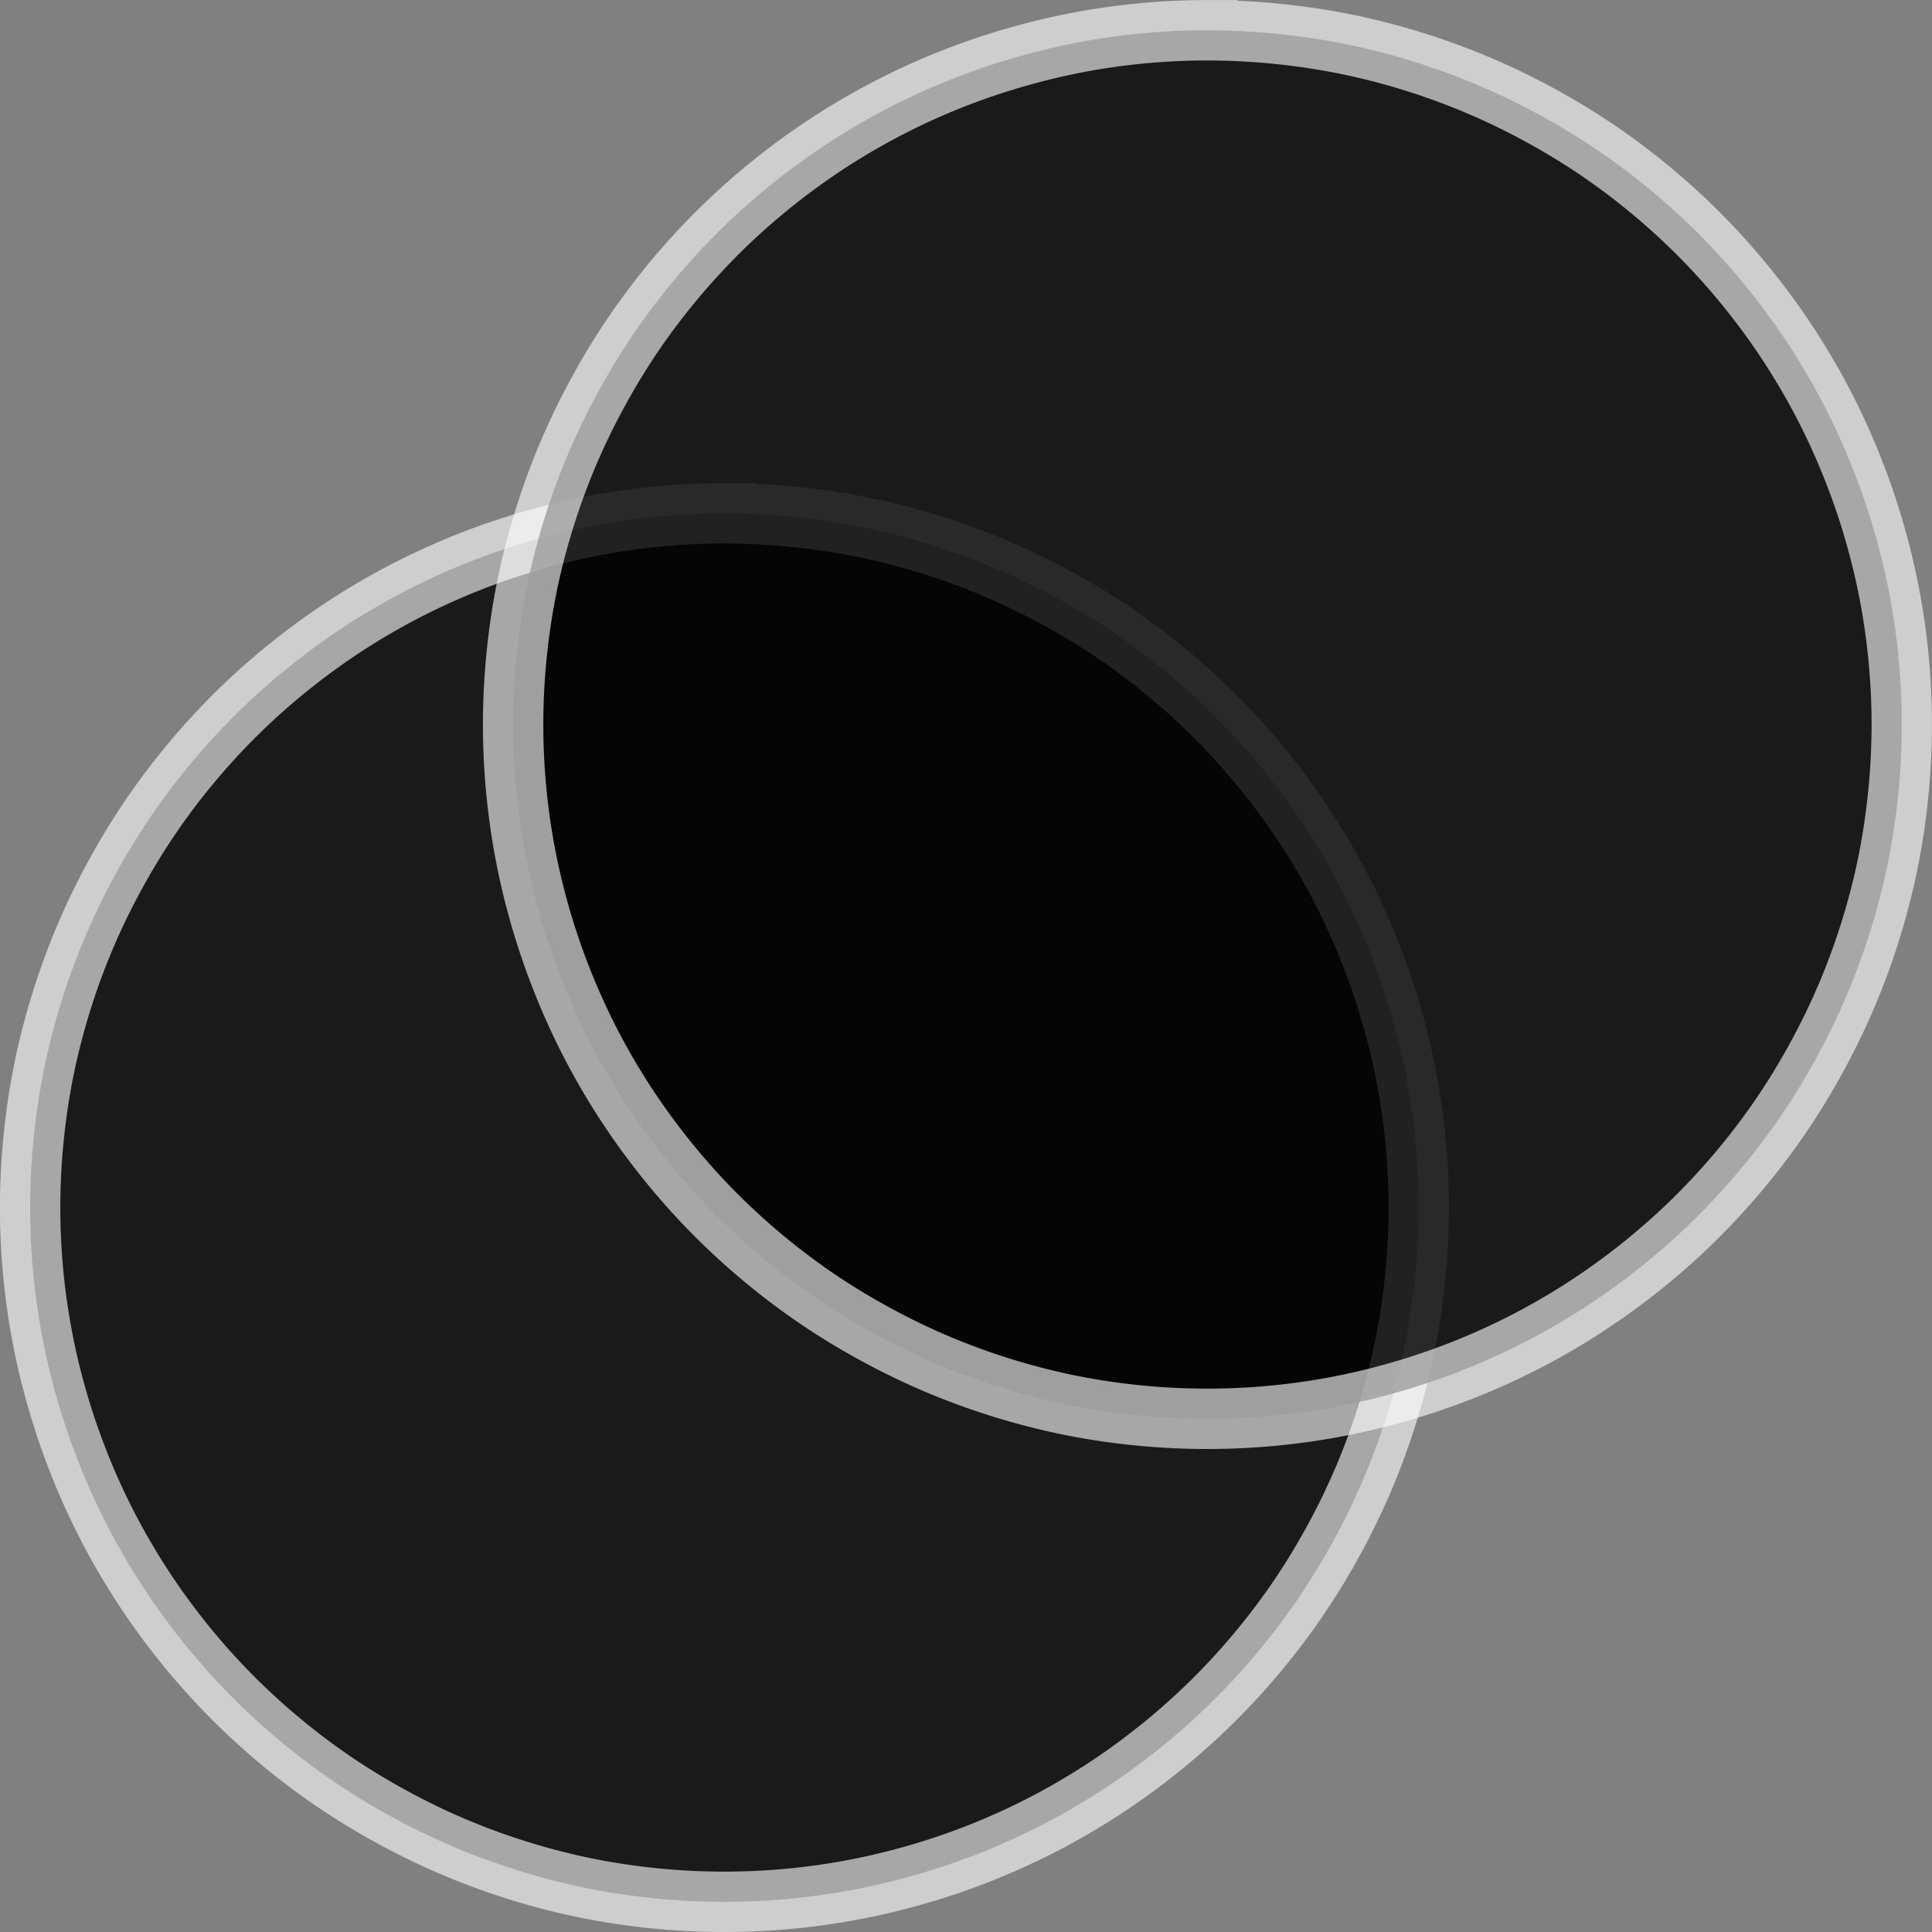 <?xml version="1.0" encoding="UTF-8" standalone="no"?>
<!-- Created with Inkscape (http://www.inkscape.org/) -->

<svg
   xmlns:dc="http://purl.org/dc/elements/1.1/"
   xmlns:cc="http://creativecommons.org/ns#"
   xmlns:rdf="http://www.w3.org/1999/02/22-rdf-syntax-ns#"
   xmlns:svg="http://www.w3.org/2000/svg"
   xmlns="http://www.w3.org/2000/svg"
   xmlns:sodipodi="http://sodipodi.sourceforge.net/DTD/sodipodi-0.dtd"
   xmlns:inkscape="http://www.inkscape.org/namespaces/inkscape"
   width="32"
   height="32"
   viewBox="0 0 32 32"
   id="svg4413"
   version="1.1"
   inkscape:version="0.91 r13725"
   sodipodi:docname="copy.svg">
  <rect x="0" y="0" width="32" height="32" fill="#808080" stroke="none"/>
  <defs
     id="defs4415" />
  <sodipodi:namedview
     id="base"
     pagecolor="#e8e8e0"
     bordercolor="#666666"
     borderopacity="1.0"
     inkscape:pageopacity="0"
     inkscape:pageshadow="2"
     inkscape:zoom="8.4631843"
     inkscape:cx="10.318538"
     inkscape:cy="16"
     inkscape:document-units="px"
     inkscape:current-layer="g4406"
     showgrid="true"
     units="px">
    <inkscape:grid
       type="xygrid"
       id="grid4421"
       spacingx="2"
       spacingy="2" />
  </sodipodi:namedview>
  <g
     inkscape:label="Layer 1"
     inkscape:groupmode="layer"
     id="layer1"
     transform="translate(0,-1020.362)">
    <g
       transform="translate(147.456,-98.304)"
       id="g4406">
      <path
         style="opacity:0.8;fill:#000000;fill-opacity:1;fill-rule:nonzero;stroke:#ffffff;stroke-width:1;stroke-linecap:round;stroke-linejoin:miter;stroke-miterlimit:4;stroke-dasharray:none;stroke-dashoffset:0;stroke-opacity:0.769"
         d="m -135.456,1127.167 a 11.5,11.5 0 0 0 -0.815,0.029 11.5,11.5 0 0 0 -1.139,0.138 11.5,11.5 0 0 0 -1.123,0.254 11.5,11.5 0 0 0 -1.091,0.362 11.5,11.5 0 0 0 -1.049,0.469 11.5,11.5 0 0 0 -0.995,0.571 11.5,11.5 0 0 0 -0.937,0.671 11.5,11.5 0 0 0 -0.863,0.757 11.5,11.5 0 0 0 -0.783,0.841 11.5,11.5 0 0 0 -0.696,0.914 11.5,11.5 0 0 0 -0.6,0.982 11.5,11.5 0 0 0 -0.501,1.033 11.5,11.5 0 0 0 -0.395,1.081 11.5,11.5 0 0 0 -0.286,1.113 11.5,11.5 0 0 0 -0.17,1.136 11.5,11.5 0 0 0 -0.058,1.148 11.5,11.5 0 0 0 0.029,0.815 11.5,11.5 0 0 0 0.138,1.139 11.5,11.5 0 0 0 0.253,1.123 11.5,11.5 0 0 0 0.363,1.091 11.5,11.5 0 0 0 0.468,1.049 11.5,11.5 0 0 0 0.571,0.995 11.5,11.5 0 0 0 0.671,0.937 11.5,11.5 0 0 0 0.757,0.863 11.5,11.5 0 0 0 0.841,0.783 11.5,11.5 0 0 0 0.914,0.696 11.5,11.5 0 0 0 0.982,0.6 11.5,11.5 0 0 0 1.033,0.501 11.5,11.5 0 0 0 1.081,0.395 11.5,11.5 0 0 0 1.113,0.286 11.5,11.5 0 0 0 1.136,0.17 11.5,11.5 0 0 0 1.149,0.057 11.5,11.5 0 0 0 0.815,-0.029 11.5,11.5 0 0 0 1.139,-0.138 11.5,11.5 0 0 0 1.123,-0.253 11.5,11.5 0 0 0 1.091,-0.362 11.5,11.5 0 0 0 1.049,-0.469 11.5,11.5 0 0 0 0.995,-0.571 11.5,11.5 0 0 0 0.937,-0.671 11.5,11.5 0 0 0 0.863,-0.757 11.5,11.5 0 0 0 0.783,-0.841 11.5,11.5 0 0 0 0.696,-0.914 11.5,11.5 0 0 0 0.6,-0.982 11.5,11.5 0 0 0 0.501,-1.033 11.5,11.5 0 0 0 0.395,-1.081 11.5,11.5 0 0 0 0.286,-1.113 11.5,11.5 0 0 0 0.17,-1.136 11.5,11.5 0 0 0 0.058,-1.149 11.5,11.5 0 0 0 -0.029,-0.815 11.5,11.5 0 0 0 -0.138,-1.139 11.5,11.5 0 0 0 -0.253,-1.123 11.5,11.5 0 0 0 -0.363,-1.091 11.5,11.5 0 0 0 -0.468,-1.049 11.5,11.5 0 0 0 -0.571,-0.995 11.5,11.5 0 0 0 -0.671,-0.937 11.5,11.5 0 0 0 -0.757,-0.863 11.5,11.5 0 0 0 -0.841,-0.783 11.5,11.5 0 0 0 -0.914,-0.696 11.5,11.5 0 0 0 -0.982,-0.6 11.5,11.5 0 0 0 -1.033,-0.5 11.5,11.5 0 0 0 -1.081,-0.395 11.5,11.5 0 0 0 -1.113,-0.285 11.5,11.5 0 0 0 -1.136,-0.17 11.5,11.5 0 0 0 -1.149,-0.058 z"
         id="path4396"
         inkscape:connector-curvature="0" />
      <path
         inkscape:connector-curvature="0"
         id="path4398"
         d="m -127.456,1119.167 a 11.5,11.5 0 0 0 -0.815,0.029 11.5,11.5 0 0 0 -1.139,0.138 11.5,11.5 0 0 0 -1.123,0.254 11.5,11.5 0 0 0 -1.091,0.362 11.5,11.5 0 0 0 -1.049,0.469 11.5,11.5 0 0 0 -0.995,0.571 11.5,11.5 0 0 0 -0.937,0.671 11.5,11.5 0 0 0 -0.863,0.757 11.5,11.5 0 0 0 -0.783,0.841 11.5,11.5 0 0 0 -0.696,0.914 11.5,11.5 0 0 0 -0.6,0.982 11.5,11.5 0 0 0 -0.501,1.033 11.5,11.5 0 0 0 -0.395,1.081 11.5,11.5 0 0 0 -0.286,1.113 11.5,11.5 0 0 0 -0.17,1.136 11.5,11.5 0 0 0 -0.058,1.148 11.5,11.5 0 0 0 0.029,0.815 11.5,11.5 0 0 0 0.138,1.139 11.5,11.5 0 0 0 0.253,1.123 11.5,11.5 0 0 0 0.363,1.091 11.5,11.5 0 0 0 0.468,1.049 11.5,11.5 0 0 0 0.571,0.995 11.5,11.5 0 0 0 0.671,0.937 11.5,11.5 0 0 0 0.757,0.863 11.5,11.5 0 0 0 0.841,0.783 11.5,11.5 0 0 0 0.914,0.696 11.5,11.5 0 0 0 0.982,0.6 11.5,11.5 0 0 0 1.033,0.501 11.5,11.5 0 0 0 1.081,0.395 11.5,11.5 0 0 0 1.113,0.286 11.5,11.5 0 0 0 1.136,0.17 11.5,11.5 0 0 0 1.149,0.057 11.5,11.5 0 0 0 0.815,-0.029 11.5,11.5 0 0 0 1.139,-0.138 11.5,11.5 0 0 0 1.123,-0.253 11.5,11.5 0 0 0 1.091,-0.362 11.5,11.5 0 0 0 1.049,-0.469 11.5,11.5 0 0 0 0.995,-0.571 11.5,11.5 0 0 0 0.937,-0.671 11.5,11.5 0 0 0 0.863,-0.757 11.5,11.5 0 0 0 0.783,-0.841 11.5,11.5 0 0 0 0.696,-0.914 11.5,11.5 0 0 0 0.6,-0.982 11.5,11.5 0 0 0 0.501,-1.033 11.5,11.5 0 0 0 0.395,-1.081 11.5,11.5 0 0 0 0.286,-1.113 11.5,11.5 0 0 0 0.17,-1.136 11.5,11.5 0 0 0 0.058,-1.149 11.5,11.5 0 0 0 -0.029,-0.815 11.5,11.5 0 0 0 -0.138,-1.139 11.5,11.5 0 0 0 -0.253,-1.123 11.5,11.5 0 0 0 -0.363,-1.091 11.5,11.5 0 0 0 -0.468,-1.049 11.5,11.5 0 0 0 -0.571,-0.995 11.5,11.5 0 0 0 -0.671,-0.937 11.5,11.5 0 0 0 -0.757,-0.863 11.5,11.5 0 0 0 -0.841,-0.783 11.5,11.5 0 0 0 -0.914,-0.696 11.5,11.5 0 0 0 -0.982,-0.6 11.5,11.5 0 0 0 -1.033,-0.5 11.5,11.5 0 0 0 -1.081,-0.395 11.5,11.5 0 0 0 -1.113,-0.285 11.5,11.5 0 0 0 -1.136,-0.17 11.5,11.5 0 0 0 -1.149,-0.058 z"
         style="opacity:0.8;fill:#000000;fill-opacity:1;fill-rule:nonzero;stroke:#ffffff;stroke-width:1;stroke-linecap:round;stroke-linejoin:miter;stroke-miterlimit:4;stroke-dasharray:none;stroke-dashoffset:0;stroke-opacity:0.769" />
    </g>
  </g>
</svg>
